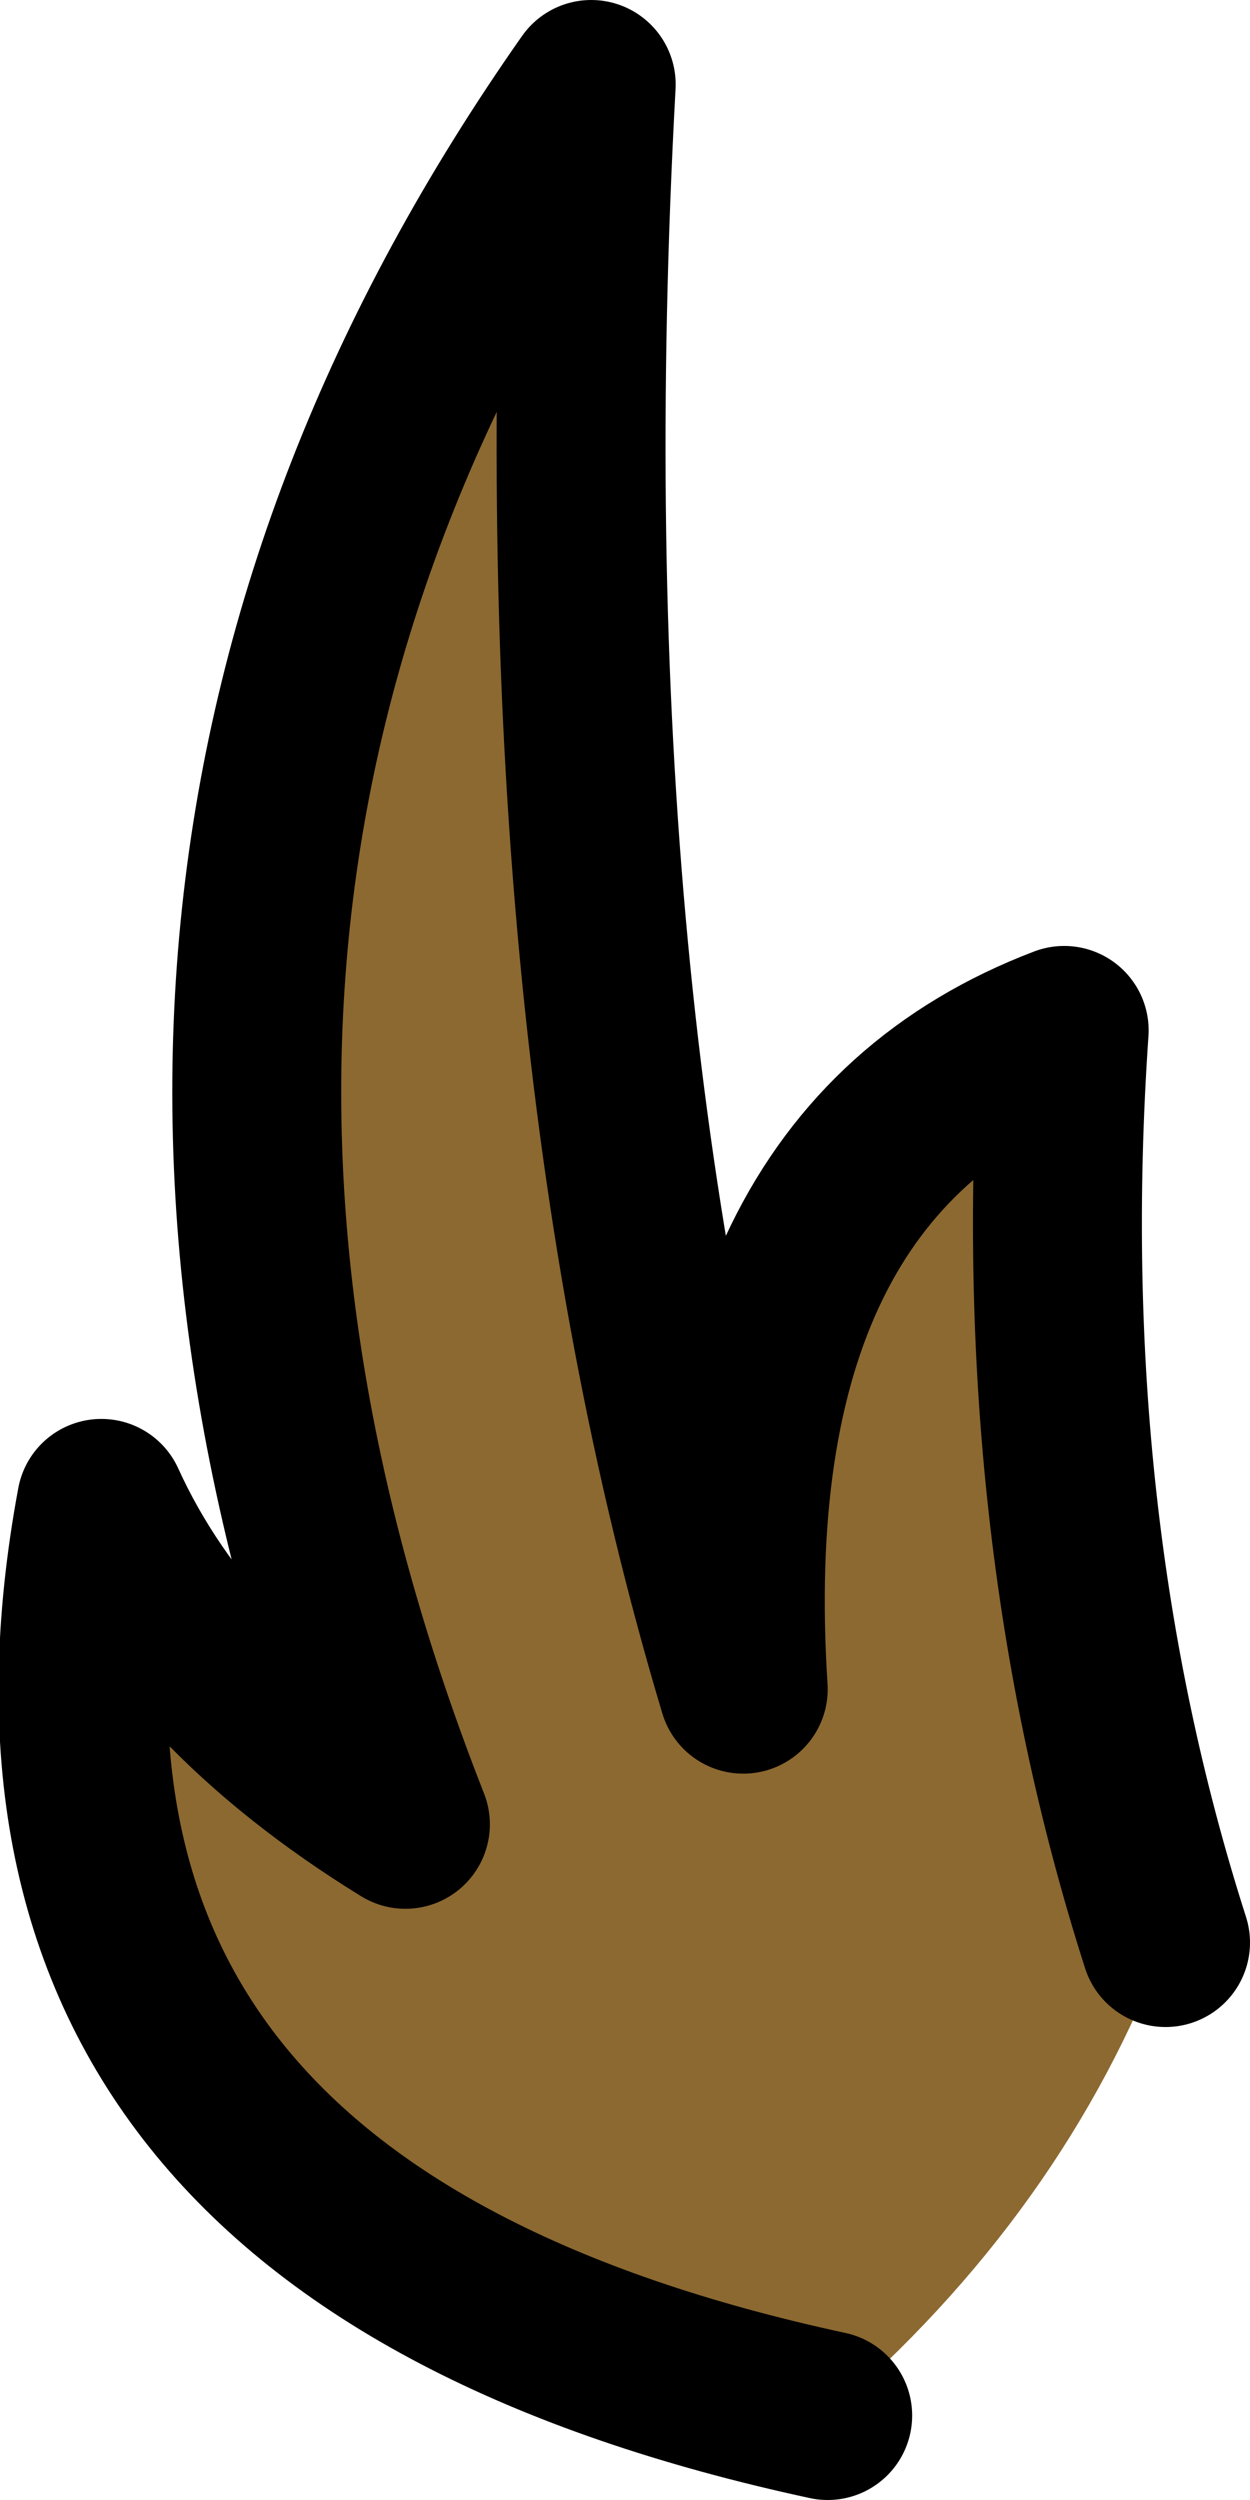 <?xml version="1.0" encoding="UTF-8" standalone="no"?>
<svg xmlns:xlink="http://www.w3.org/1999/xlink" height="7.4px" width="3.7px" xmlns="http://www.w3.org/2000/svg">
  <g transform="matrix(1.0, 0.0, 0.0, 1.0, 6.1, 12.85)">
    <path d="M-3.65 -5.7 Q-2.95 -6.3 -2.65 -7.1 -3.05 -8.35 -2.95 -9.8 -4.0 -9.4 -3.9 -7.85 -4.5 -9.85 -4.35 -12.6 -6.0 -10.25 -4.9 -7.45 -5.55 -7.85 -5.8 -8.4 -6.2 -6.25 -3.65 -5.7" fill="#8c6931" fill-rule="evenodd" stroke="none"/>
    <path d="M-2.65 -7.1 Q-3.05 -8.35 -2.95 -9.8 -4.0 -9.4 -3.9 -7.85 -4.5 -9.85 -4.35 -12.6 -6.0 -10.25 -4.9 -7.45 -5.55 -7.85 -5.8 -8.4 -6.2 -6.25 -3.65 -5.7" fill="none" stroke="#000000" stroke-linecap="round" stroke-linejoin="round" stroke-width="0.5"/>
  </g>
</svg>
